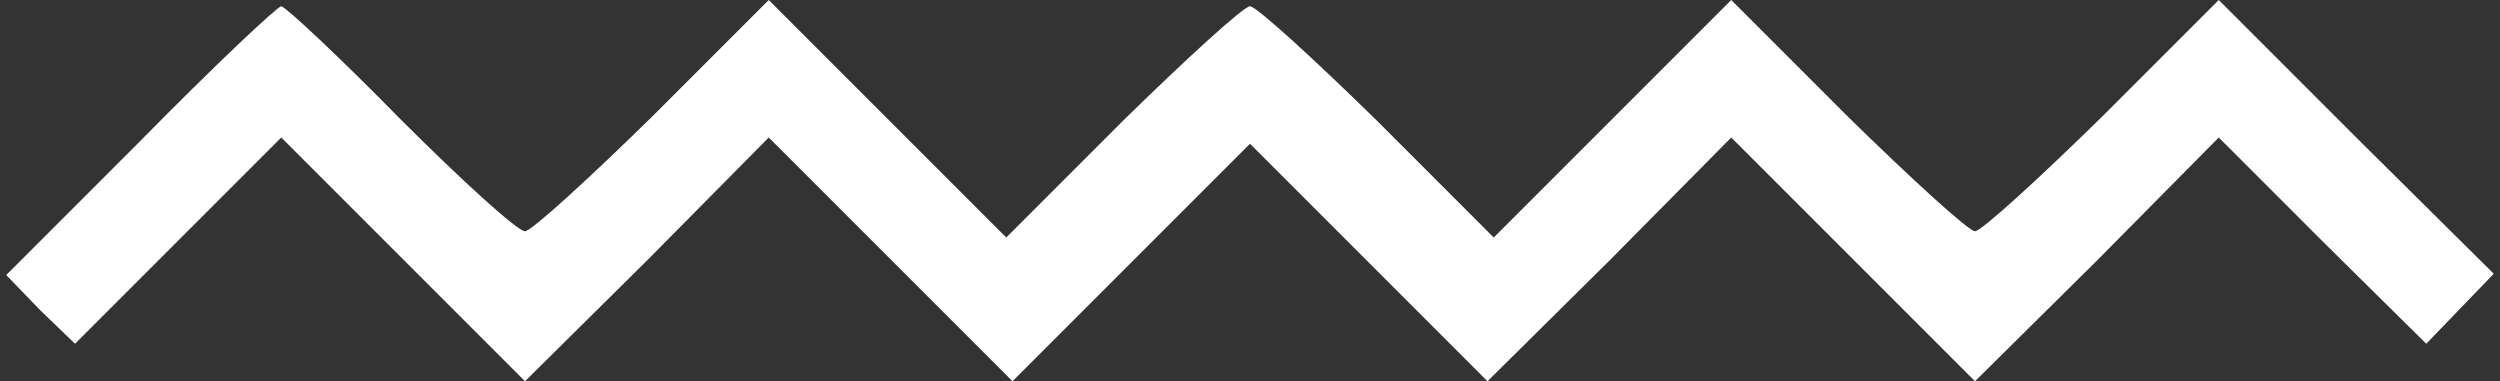<?xml version="1.0" encoding="utf-8"?>
<!-- Generator: Adobe Illustrator 19.0.1, SVG Export Plug-In . SVG Version: 6.00 Build 0)  -->
<svg version="1.1" id="Слой_1" xmlns="http://www.w3.org/2000/svg" xmlns:xlink="http://www.w3.org/1999/xlink" x="0px" y="0px"
	 viewBox="-379 265.5 200 30.5" style="enable-background:new -379 265.5 200 30.5;" xml:space="preserve">
<rect x="-379" y="265.5" width="200" height="30.5" fill="#333333" stroke="none"/>
<style type="text/css">
	.st0{fill:#FFFFFF;}
</style>
<g transform="translate(0,200) scale(0.1,-0.1)">
	<path class="st0" d="M-3678-768l-107-107l27-28l28-27l82,82l83,83l98-98l97-97l98,97l97,98l98-98l97-97l95,95l95,95l95-95l95-95
		l98,97l97,98l98-98l97-97l98,97l97,98l83-83l83-82l27,28l27,28l-110,109l-110,110l-93-93c-51-50-97-92-102-92s-51,42-102,92l-93,93
		l-95-95l-95-95l-93,93c-51,50-97,92-102,92s-51-42-102-92l-93-93l-95,95l-95,95l-93-93c-51-50-97-92-102-92c-6,0-51,41-100,90
		c-49,50-92,90-95,90S-3619-708-3678-768z"/>
</g>
</svg>
